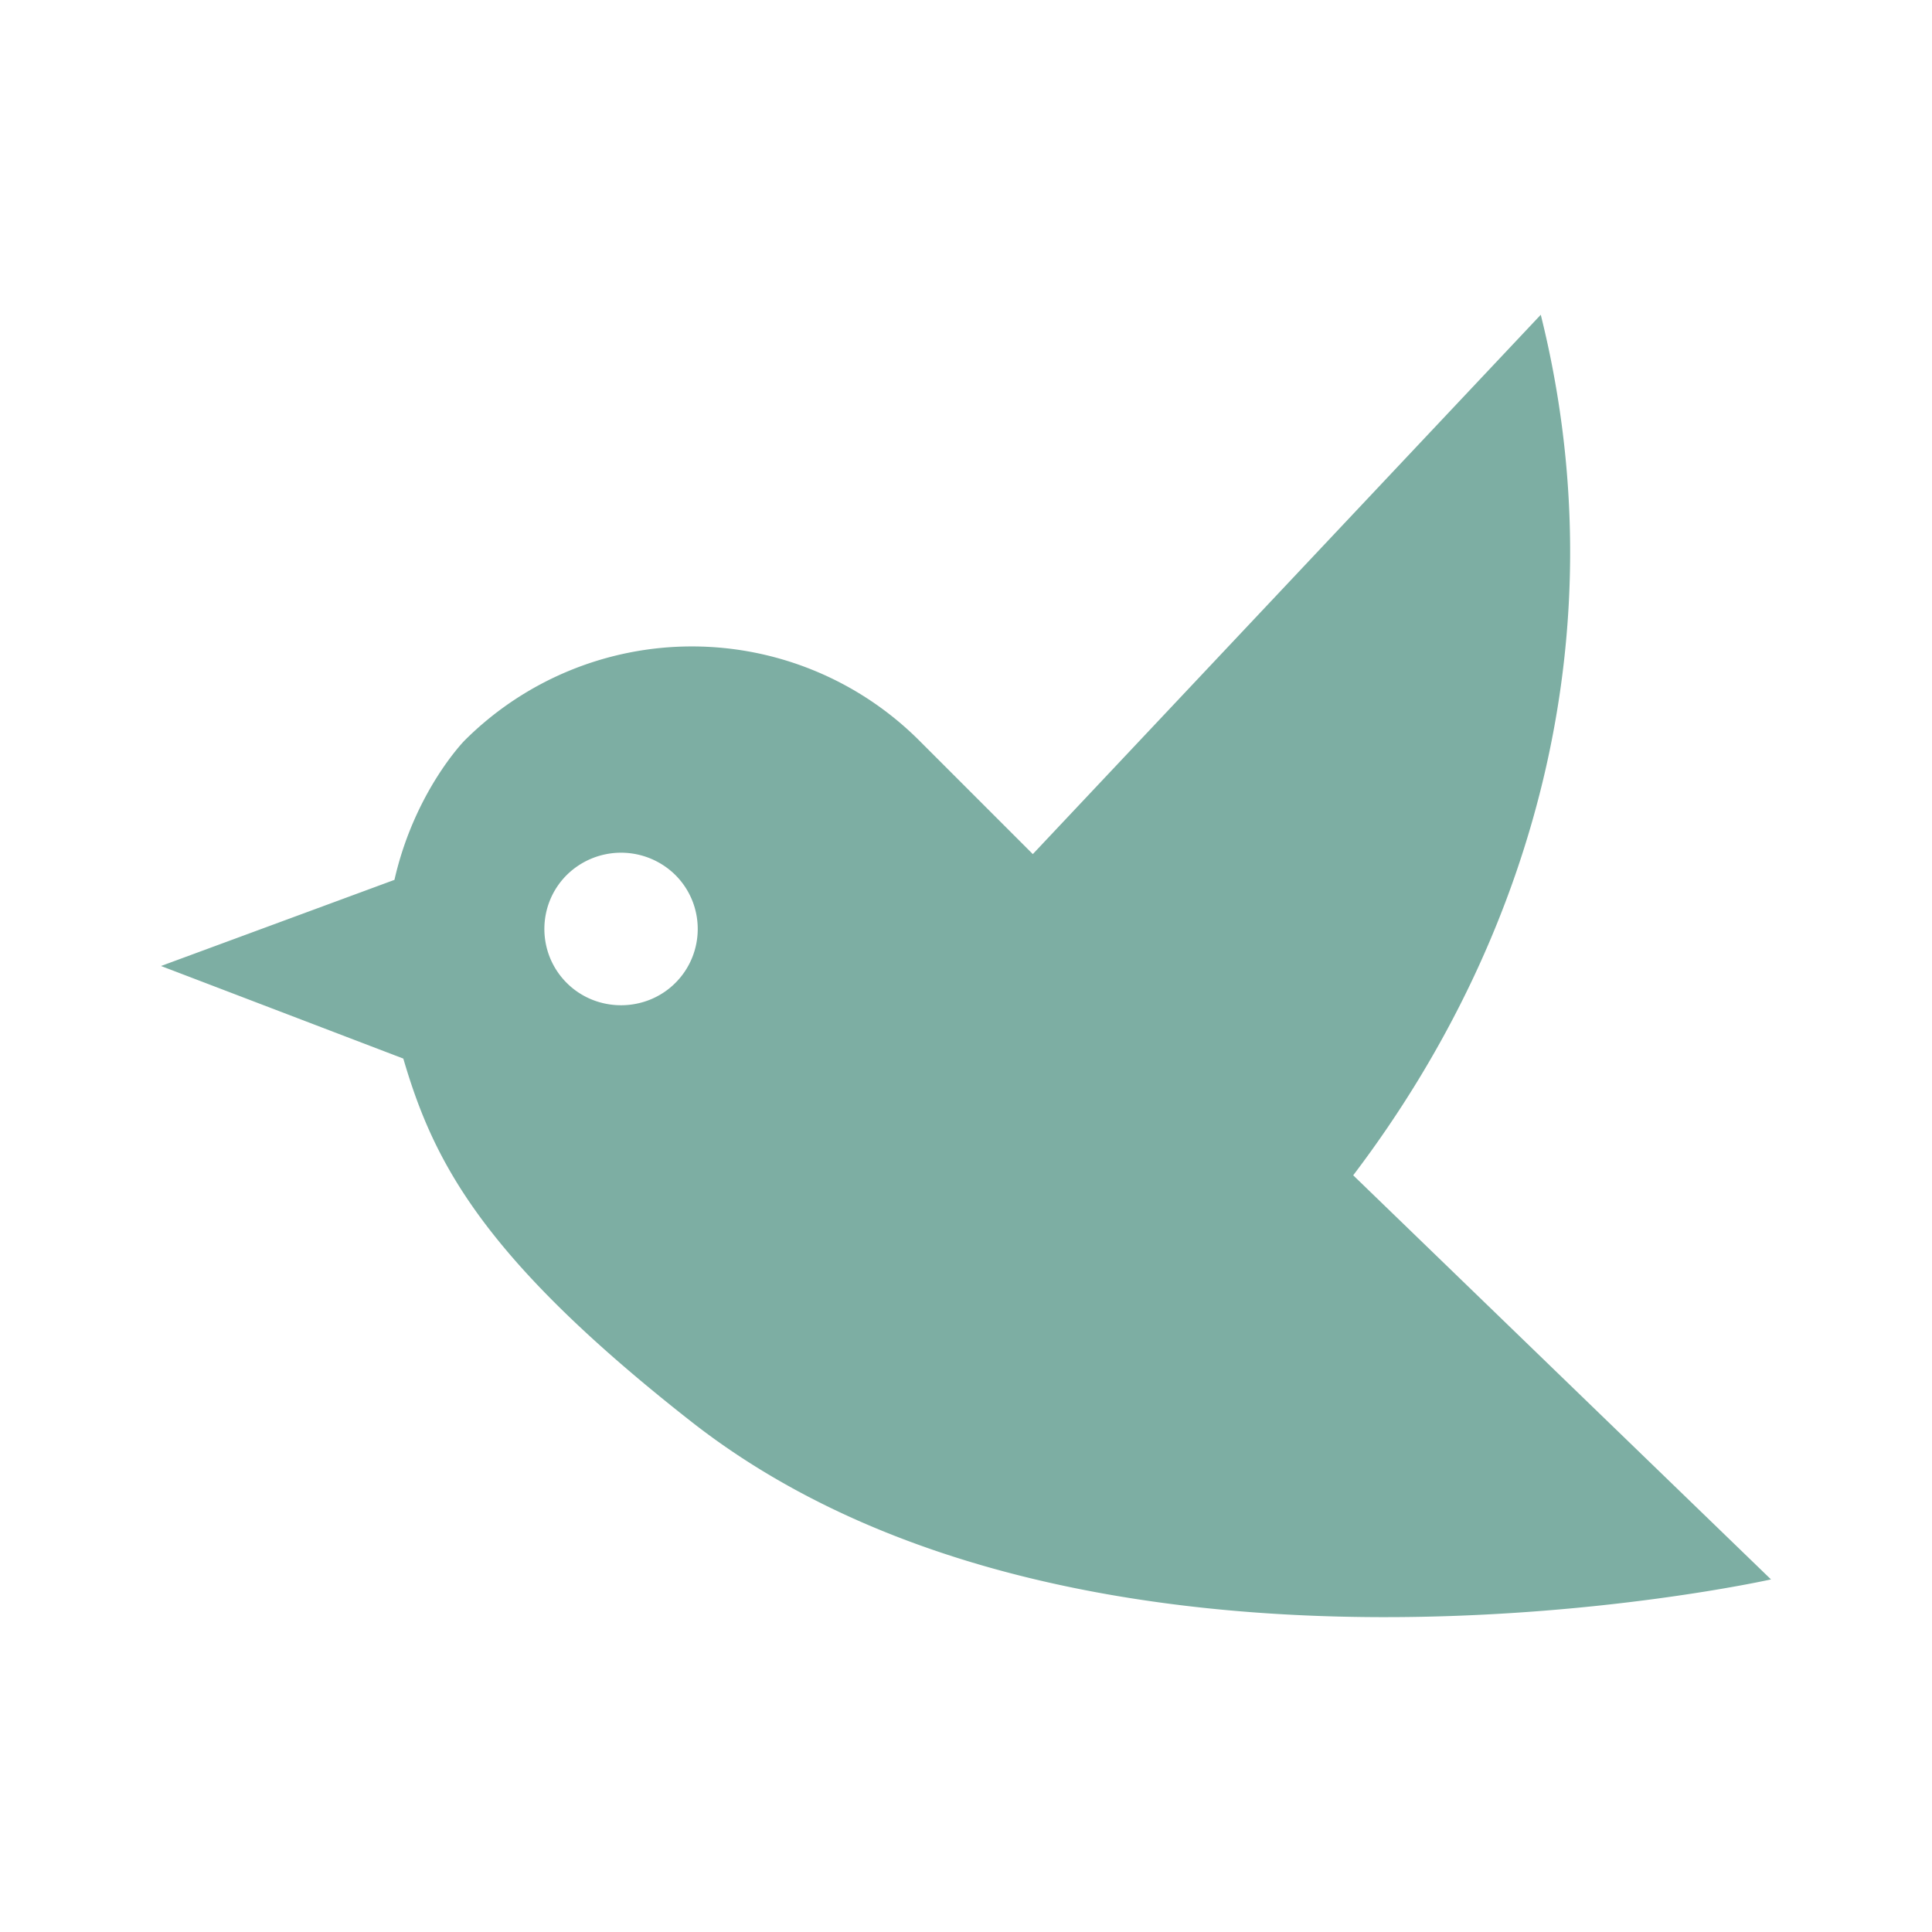 <svg xmlns="http://www.w3.org/2000/svg" viewBox="0 0 24 24"><path fill="#7daea3" d="m2 12 2.9-1.07c.25-1.1.87-1.73.87-1.73a3.996 3.996 0 0 1 5.65 0l1.41 1.41 6.31-6.7c.95 3.81 0 7.62-2.33 10.69L22 19.62s-8.47 1.9-13.4-1.95c-2.63-2.06-3.22-3.26-3.59-4.52zm5.04.21c.37.37.98.37 1.35 0s.37-.97 0-1.34a.96.96 0 0 0-1.35 0c-.37.37-.37.97 0 1.34"/></svg>
